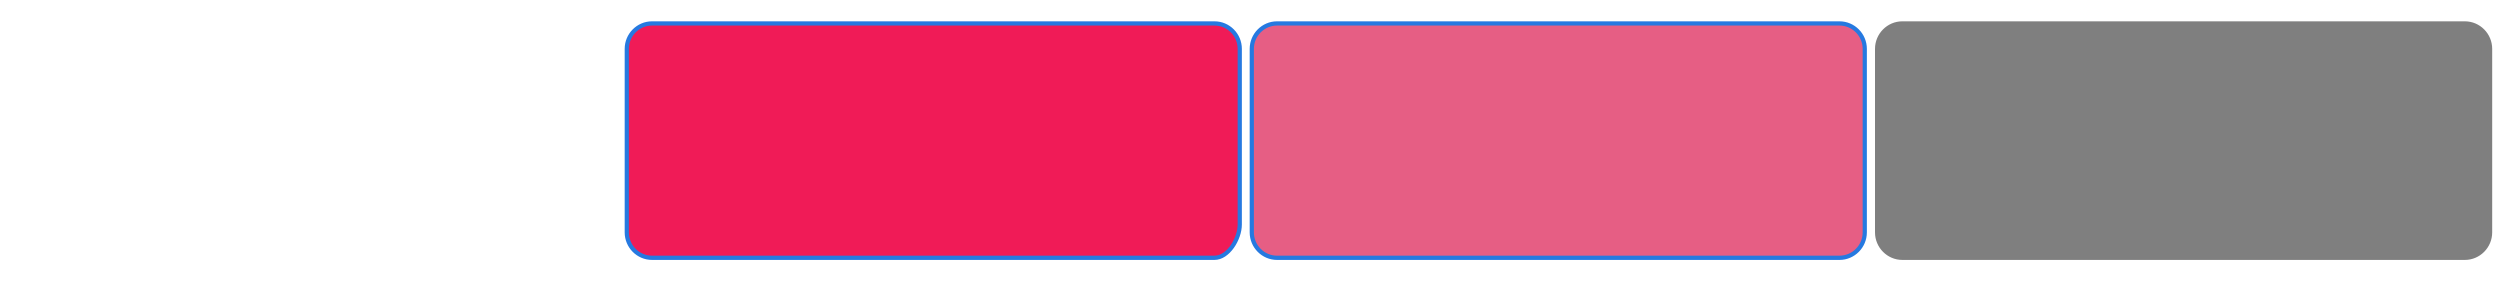 <?xml version="1.0" encoding="utf-8"?>
<!-- Generator: Adobe Illustrator 15.0.0, SVG Export Plug-In . SVG Version: 6.00 Build 0)  -->
<!DOCTYPE svg PUBLIC "-//W3C//DTD SVG 1.1//EN" "http://www.w3.org/Graphics/SVG/1.1/DTD/svg11.dtd">
<svg version="1.1" id="Calque_1" xmlns="http://www.w3.org/2000/svg" xmlns:xlink="http://www.w3.org/1999/xlink" x="0px" y="0px"
	 width="320px" height="36px" viewBox="0 0 320 36" enable-background="new 0 0 320 36" xml:space="preserve">
<g id="Effet_NoPatch">
</g>
<g>
	<g>
		<path fill="#E65E84" d="M238.689,29.754c0,1.785-1.461,3.246-3.246,3.246h-71.969c-1.785,0-3.25-1.461-3.25-3.246V6.247
			c0-1.786,1.458-3.247,3.25-3.247h71.969c1.785,0,3.246,1.461,3.246,3.247V29.754z"/>
		<path fill="#2679E0" d="M235.454,33.271h-71.99c-1.933,0-3.505-1.584-3.505-3.529V6.258c0-1.946,1.572-3.529,3.505-3.529h71.99
			c1.935,0,3.505,1.583,3.505,3.529v23.484C238.959,31.688,237.387,33.271,235.454,33.271z M163.464,3.271
			c-1.635,0-2.966,1.34-2.966,2.986v23.484c0,1.646,1.331,2.985,2.966,2.985h71.99c1.635,0,2.966-1.34,2.966-2.985V6.258
			c0-1.646-1.331-2.986-2.966-2.986L163.464,3.271L163.464,3.271z"/>
	</g>
	<path fill="#F01B57" d="M158.689,28.754c0,1.785-1.461,4.246-3.246,4.246H83.474c-1.785,0-3.246-1.461-3.246-3.246V6.247
		C80.228,4.461,81.689,3,83.474,3h71.969c1.785,0,3.246,1.461,3.246,3.247V28.754z"/>
	<path fill="#2679E0" d="M155.454,33.271h-71.99c-1.933,0-3.505-1.582-3.505-3.529V6.258c0-1.946,1.572-3.529,3.505-3.529h71.99
		c1.934,0,3.505,1.583,3.505,3.529v22.484C158.958,30.689,157.386,33.271,155.454,33.271z M83.463,3.271
		c-1.635,0-2.966,1.34-2.966,2.986v23.484c0,1.646,1.331,2.985,2.966,2.985h71.99c1.635,0,2.966-2.34,2.966-3.985V6.258
		c0-1.646-1.331-2.986-2.966-2.986L83.463,3.271L83.463,3.271z"/>
	<g opacity="0.5">
		<path d="M318.73,29.754c0,1.785-1.461,3.246-3.246,3.246h-71.969c-1.785,0-3.25-1.461-3.25-3.246V6.247
			c0-1.786,1.459-3.247,3.25-3.247h71.969c1.785,0,3.246,1.461,3.246,3.247V29.754z"/>
		<path d="M315.495,33.271h-71.99c-1.933,0-3.505-1.584-3.505-3.529V6.258c0-1.946,1.572-3.529,3.505-3.529h71.99
			c1.935,0,3.505,1.583,3.505,3.529v23.484C319,31.688,317.428,33.271,315.495,33.271z M243.505,3.271
			c-1.635,0-2.966,1.34-2.966,2.986v23.484c0,1.646,1.331,2.985,2.966,2.985h71.99c1.635,0,2.966-1.34,2.966-2.985V6.258
			c0-1.646-1.331-2.986-2.966-2.986L243.505,3.271L243.505,3.271z"/>
	</g>
</g>
</svg>

